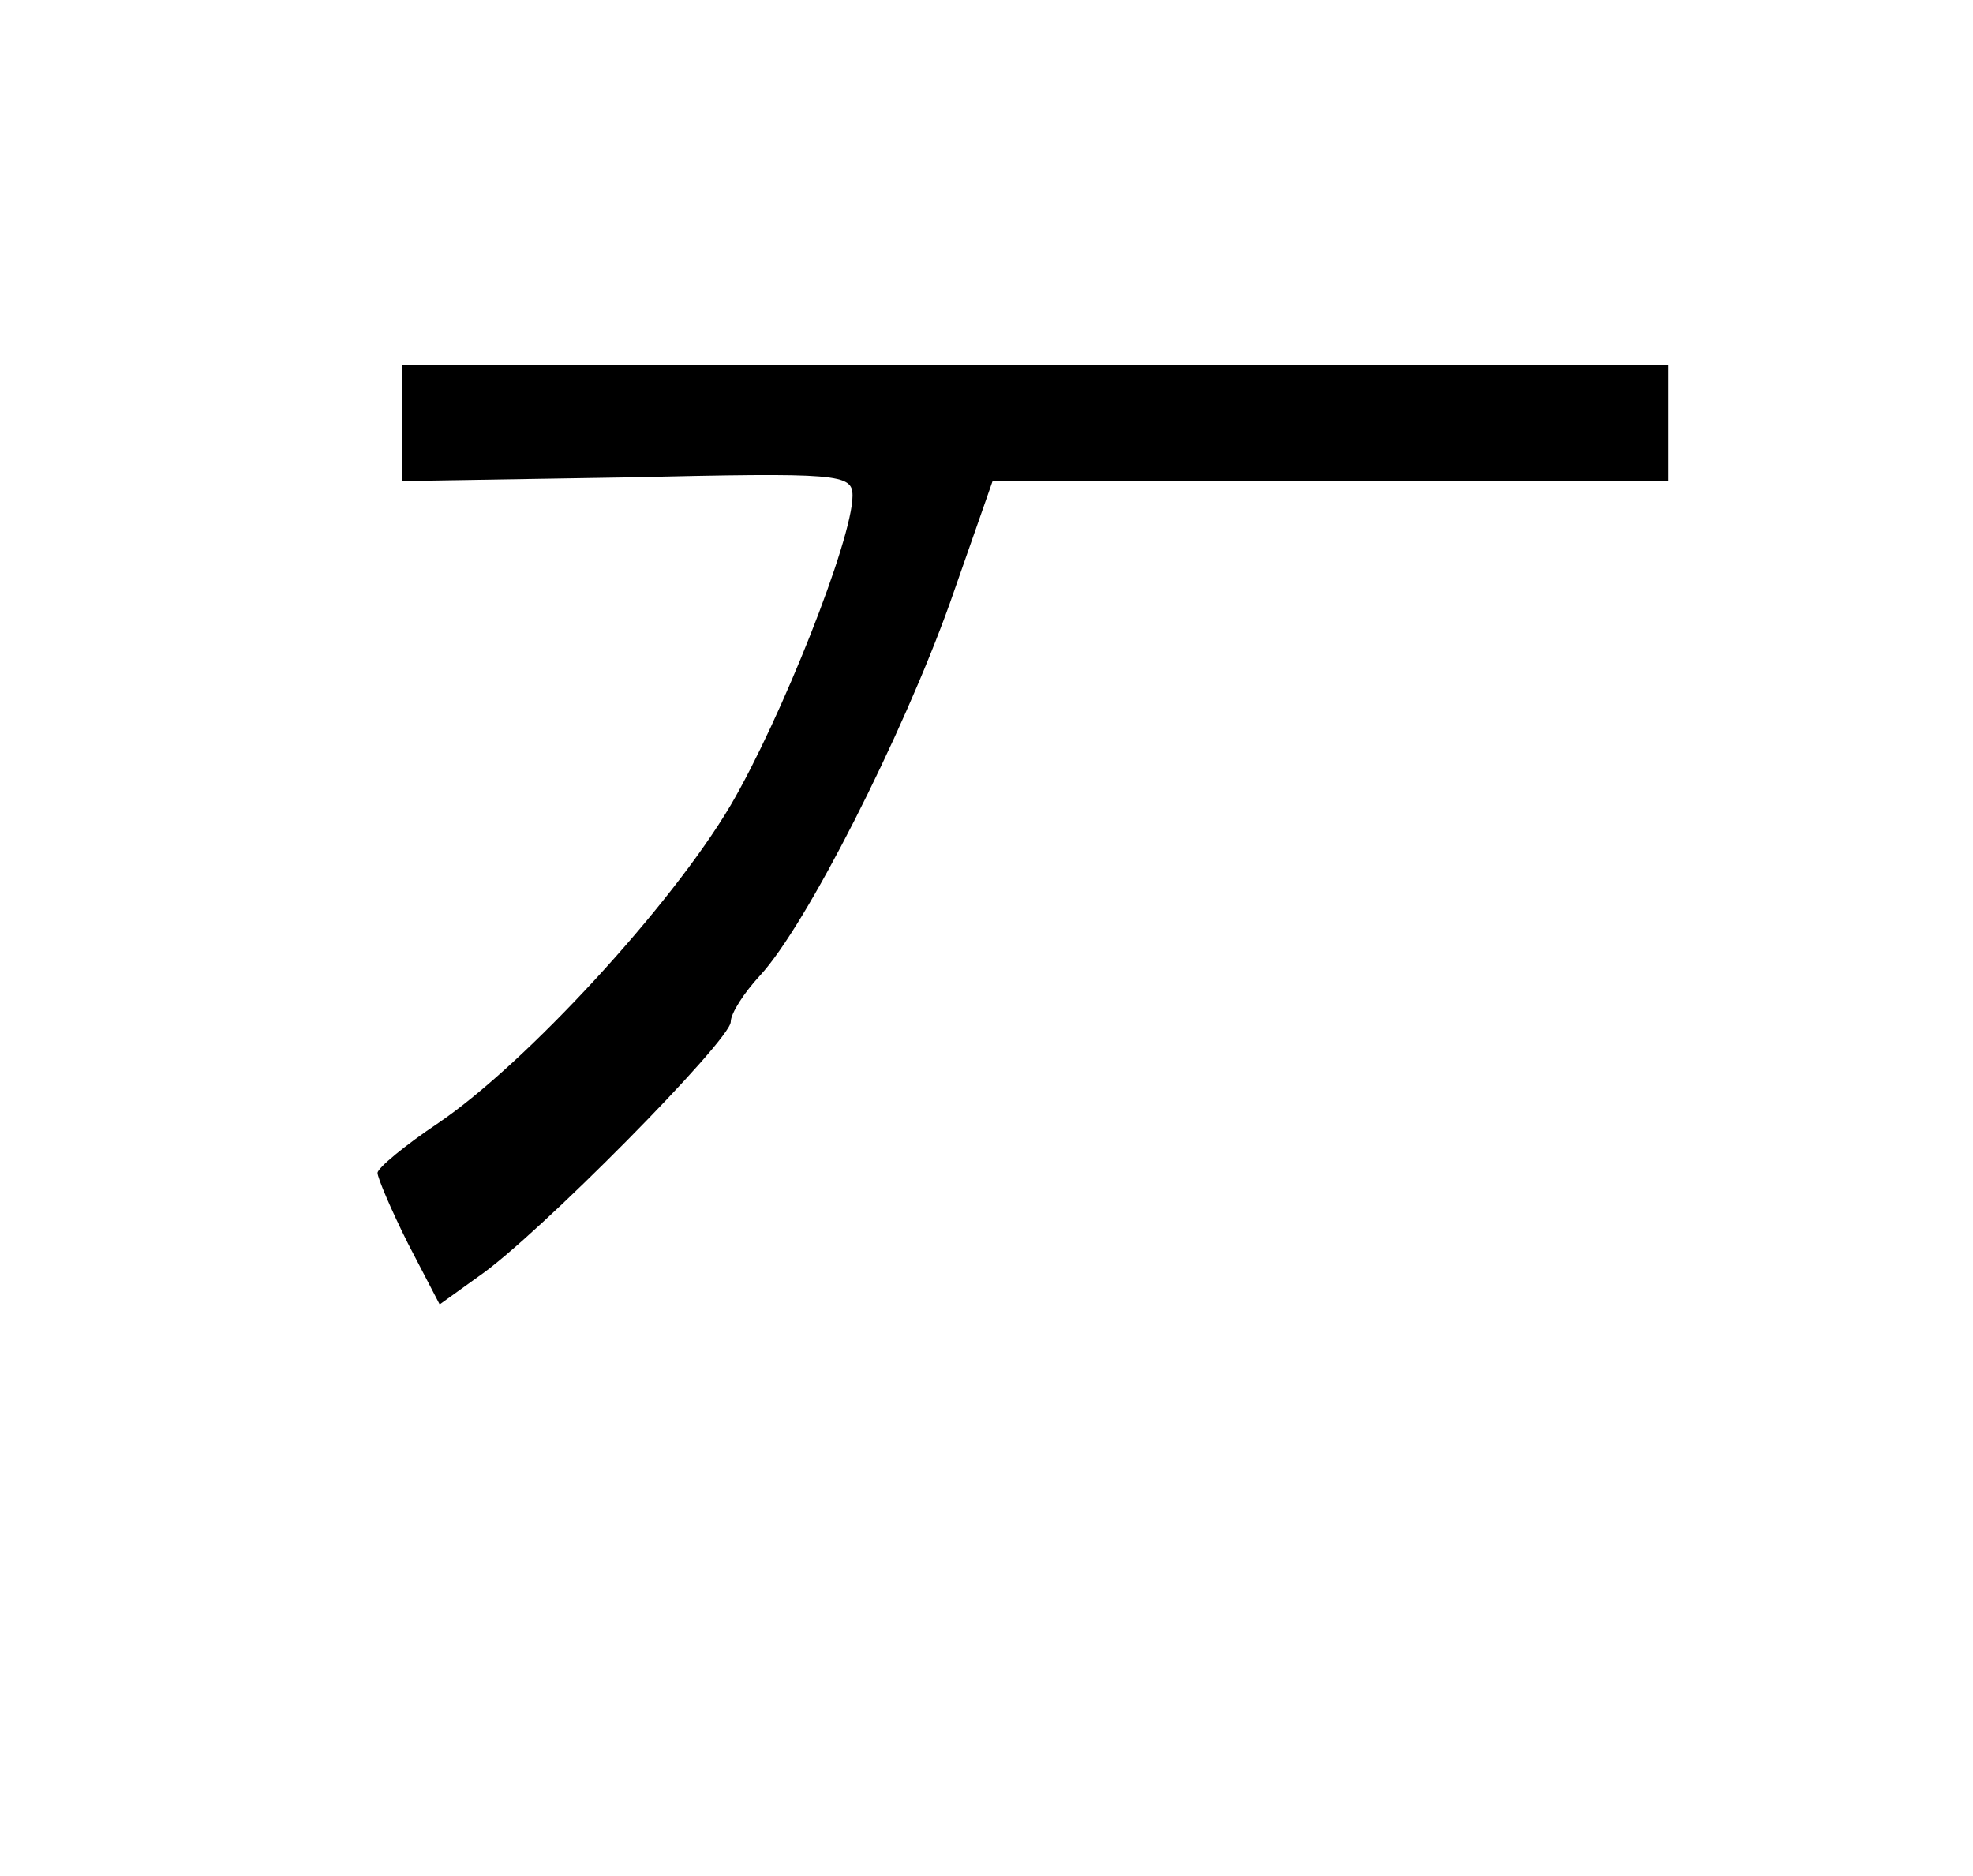 <?xml version="1.0" standalone="no"?>
<!DOCTYPE svg PUBLIC "-//W3C//DTD SVG 20010904//EN"
 "http://www.w3.org/TR/2001/REC-SVG-20010904/DTD/svg10.dtd">
<svg version="1.0" xmlns="http://www.w3.org/2000/svg"
 viewBox="0 0 162 154"
 preserveAspectRatio="xMidYMid meet">

<g transform="translate(0,154) scale(0.1,-0.1)"
fill="#000000" stroke="none">
<path d="M330 1193 l0 -48 185 3 c174 4 185 3 185 -15 0 -36 -59 -184 -100
-254 -49 -83 -168 -212 -240 -261 -27 -18 -50 -37 -50 -41 0 -4 11 -30 25 -58
l26 -50 32 23 c48 33 207 194 207 209 0 7 11 24 24 38 38 41 117 197 156 306
l35 100 278 0 277 0 0 48 0 47 -520 0 -520 0 0 -47z"/>
</g>
</svg>
